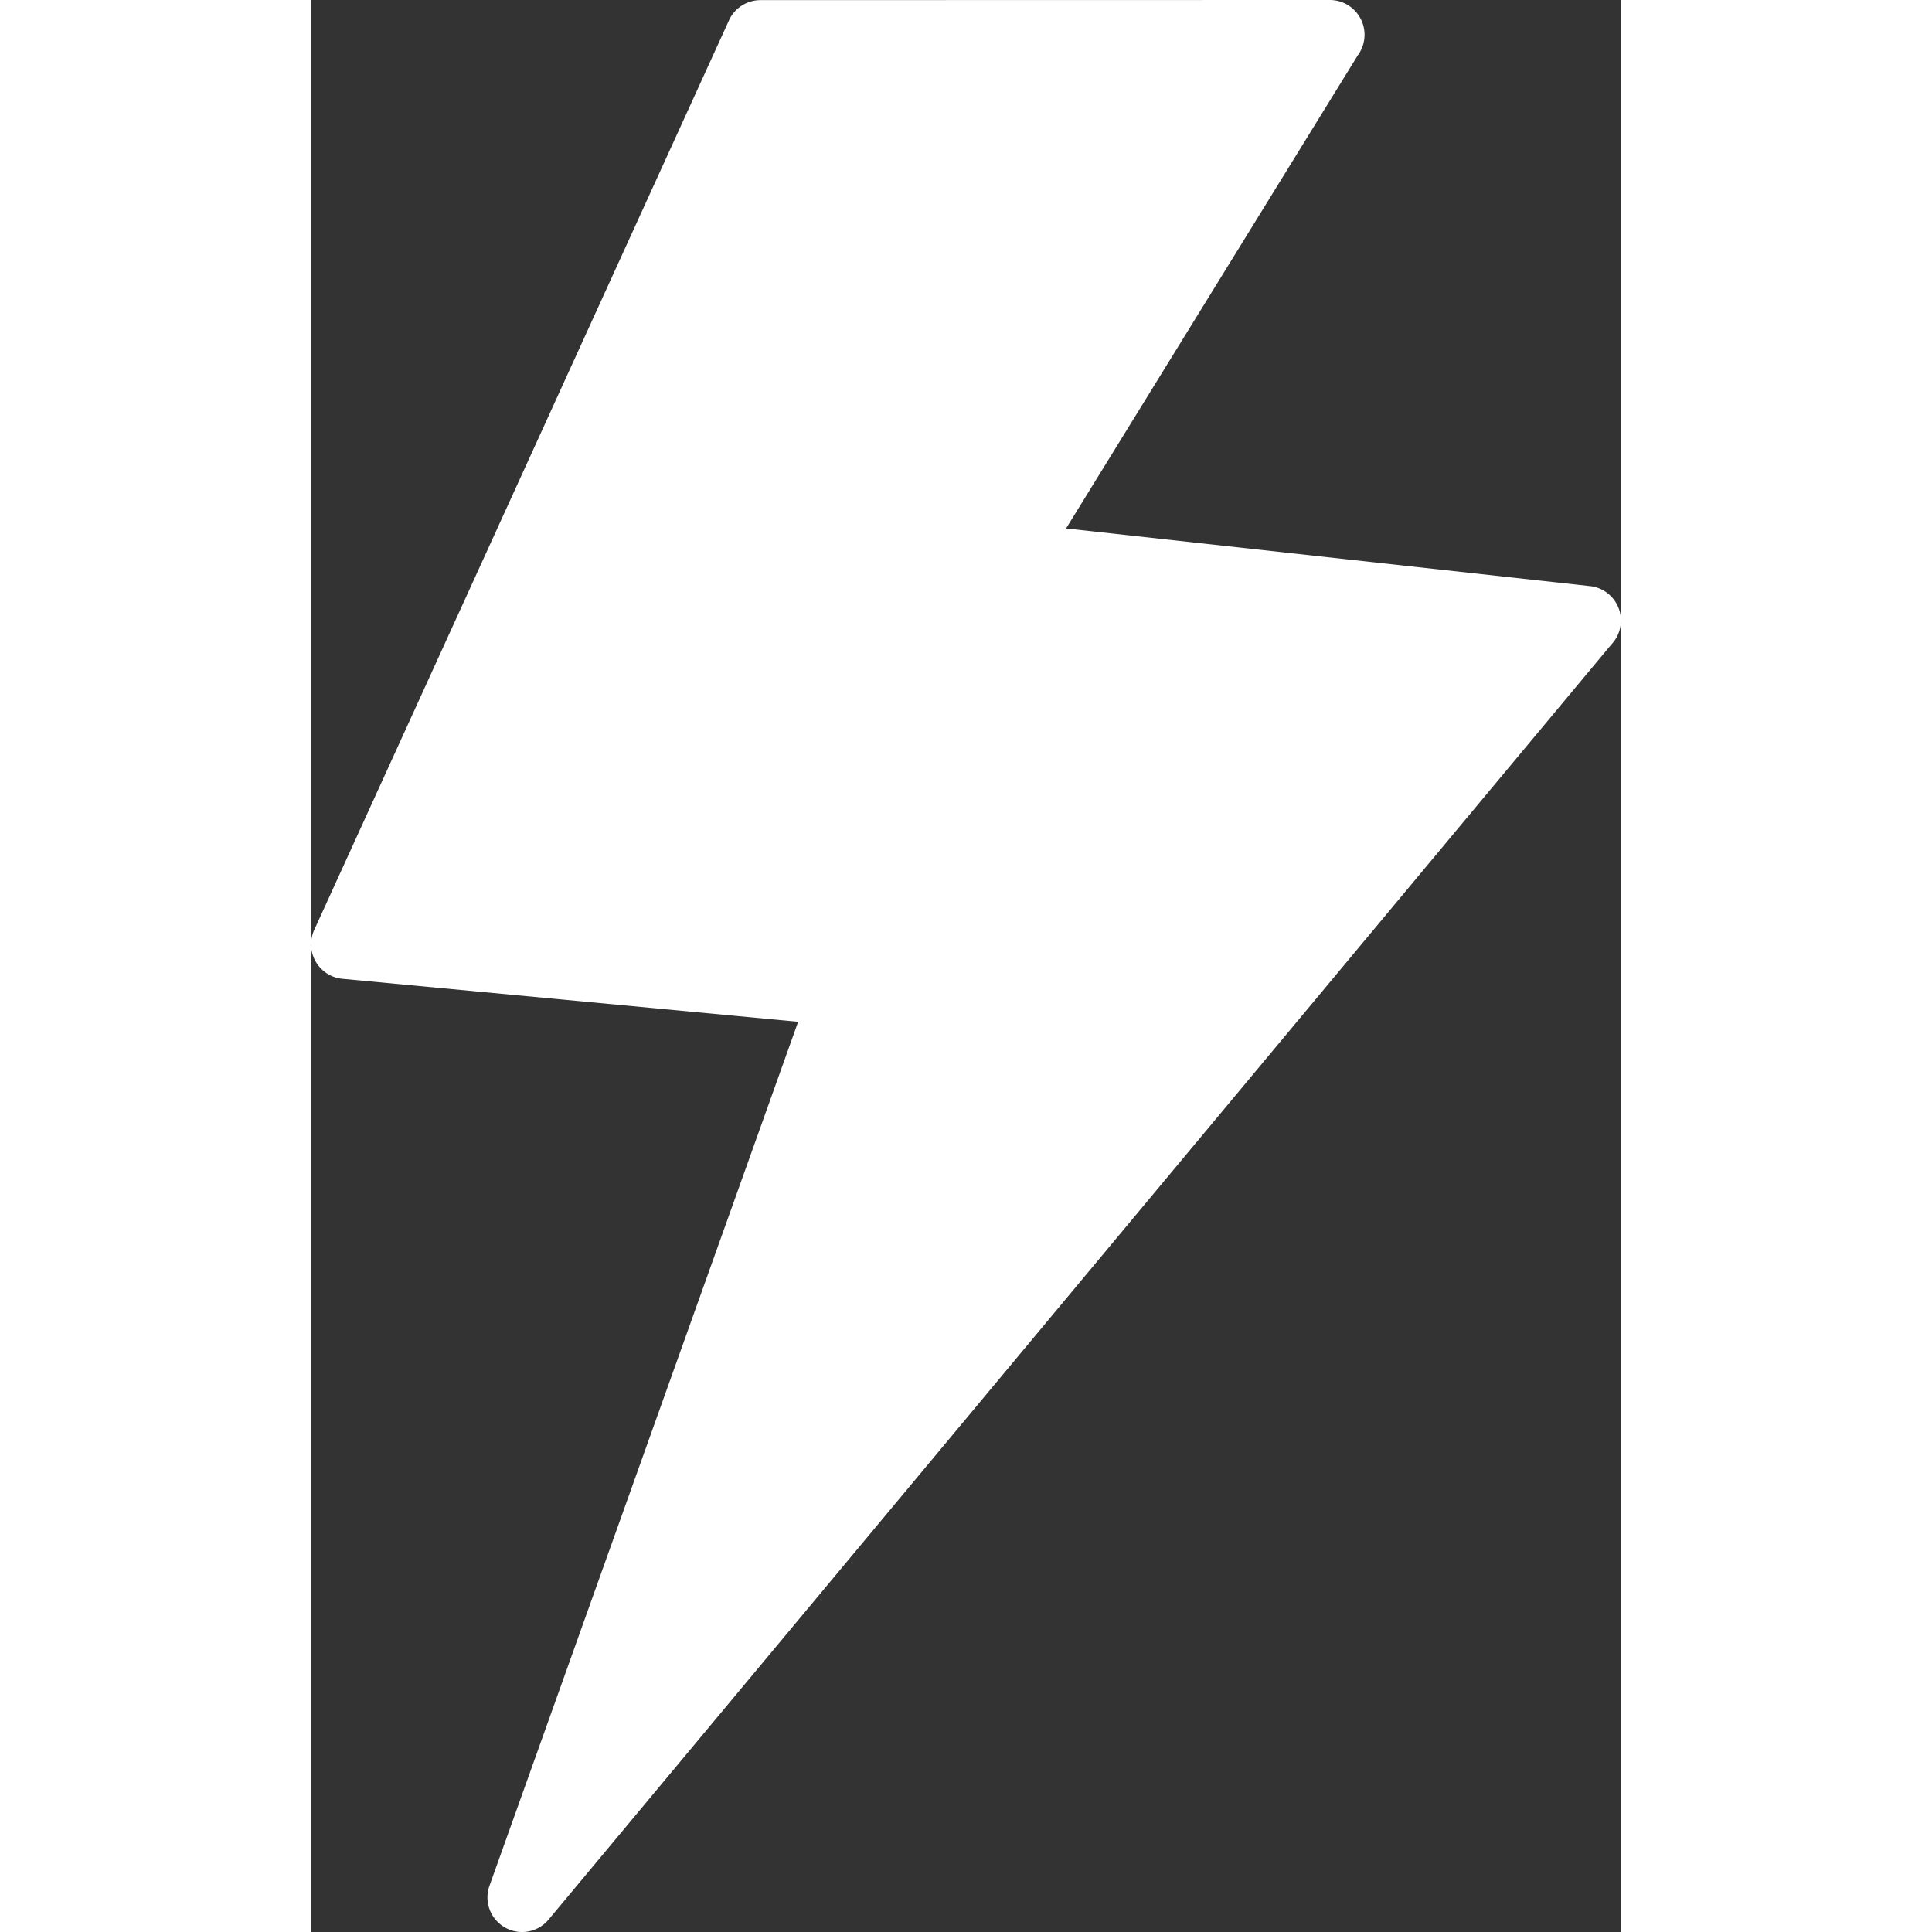 <svg xmlns="http://www.w3.org/2000/svg" shape-rendering="geometricPrecision" text-rendering="geometricPrecision" image-rendering="optimizeQuality" height="50px" width="50px" fill-rule="evenodd" clip-rule="evenodd" viewBox="0 0 347 511.82">
  <rect x="0" y="0" width="347" height="511.82" fill="#333333" stroke="none"/>
  <path fill="#FFFFFF" fill-rule="nonzero" d="M129.03 270.69 8.31 259.3c-5.04-.47-8.74-4.95-8.27-9.99.11-1.12.41-2.18.88-3.14L110.71 5.39c1.53-3.37 4.86-5.35 8.34-5.36L269.88 0c5.08 0 9.2 4.12 9.2 9.2 0 2.06-.67 3.95-1.81 5.49l-77.26 125.3 138.81 15.28c5.04.55 8.68 5.09 8.12 10.13a9.097 9.097 0 0 1-2.46 5.31L62.93 508.52c-3.23 3.89-9.01 4.42-12.9 1.18-3.04-2.52-4.03-6.6-2.77-10.12l81.77-228.89z"/>
</svg>